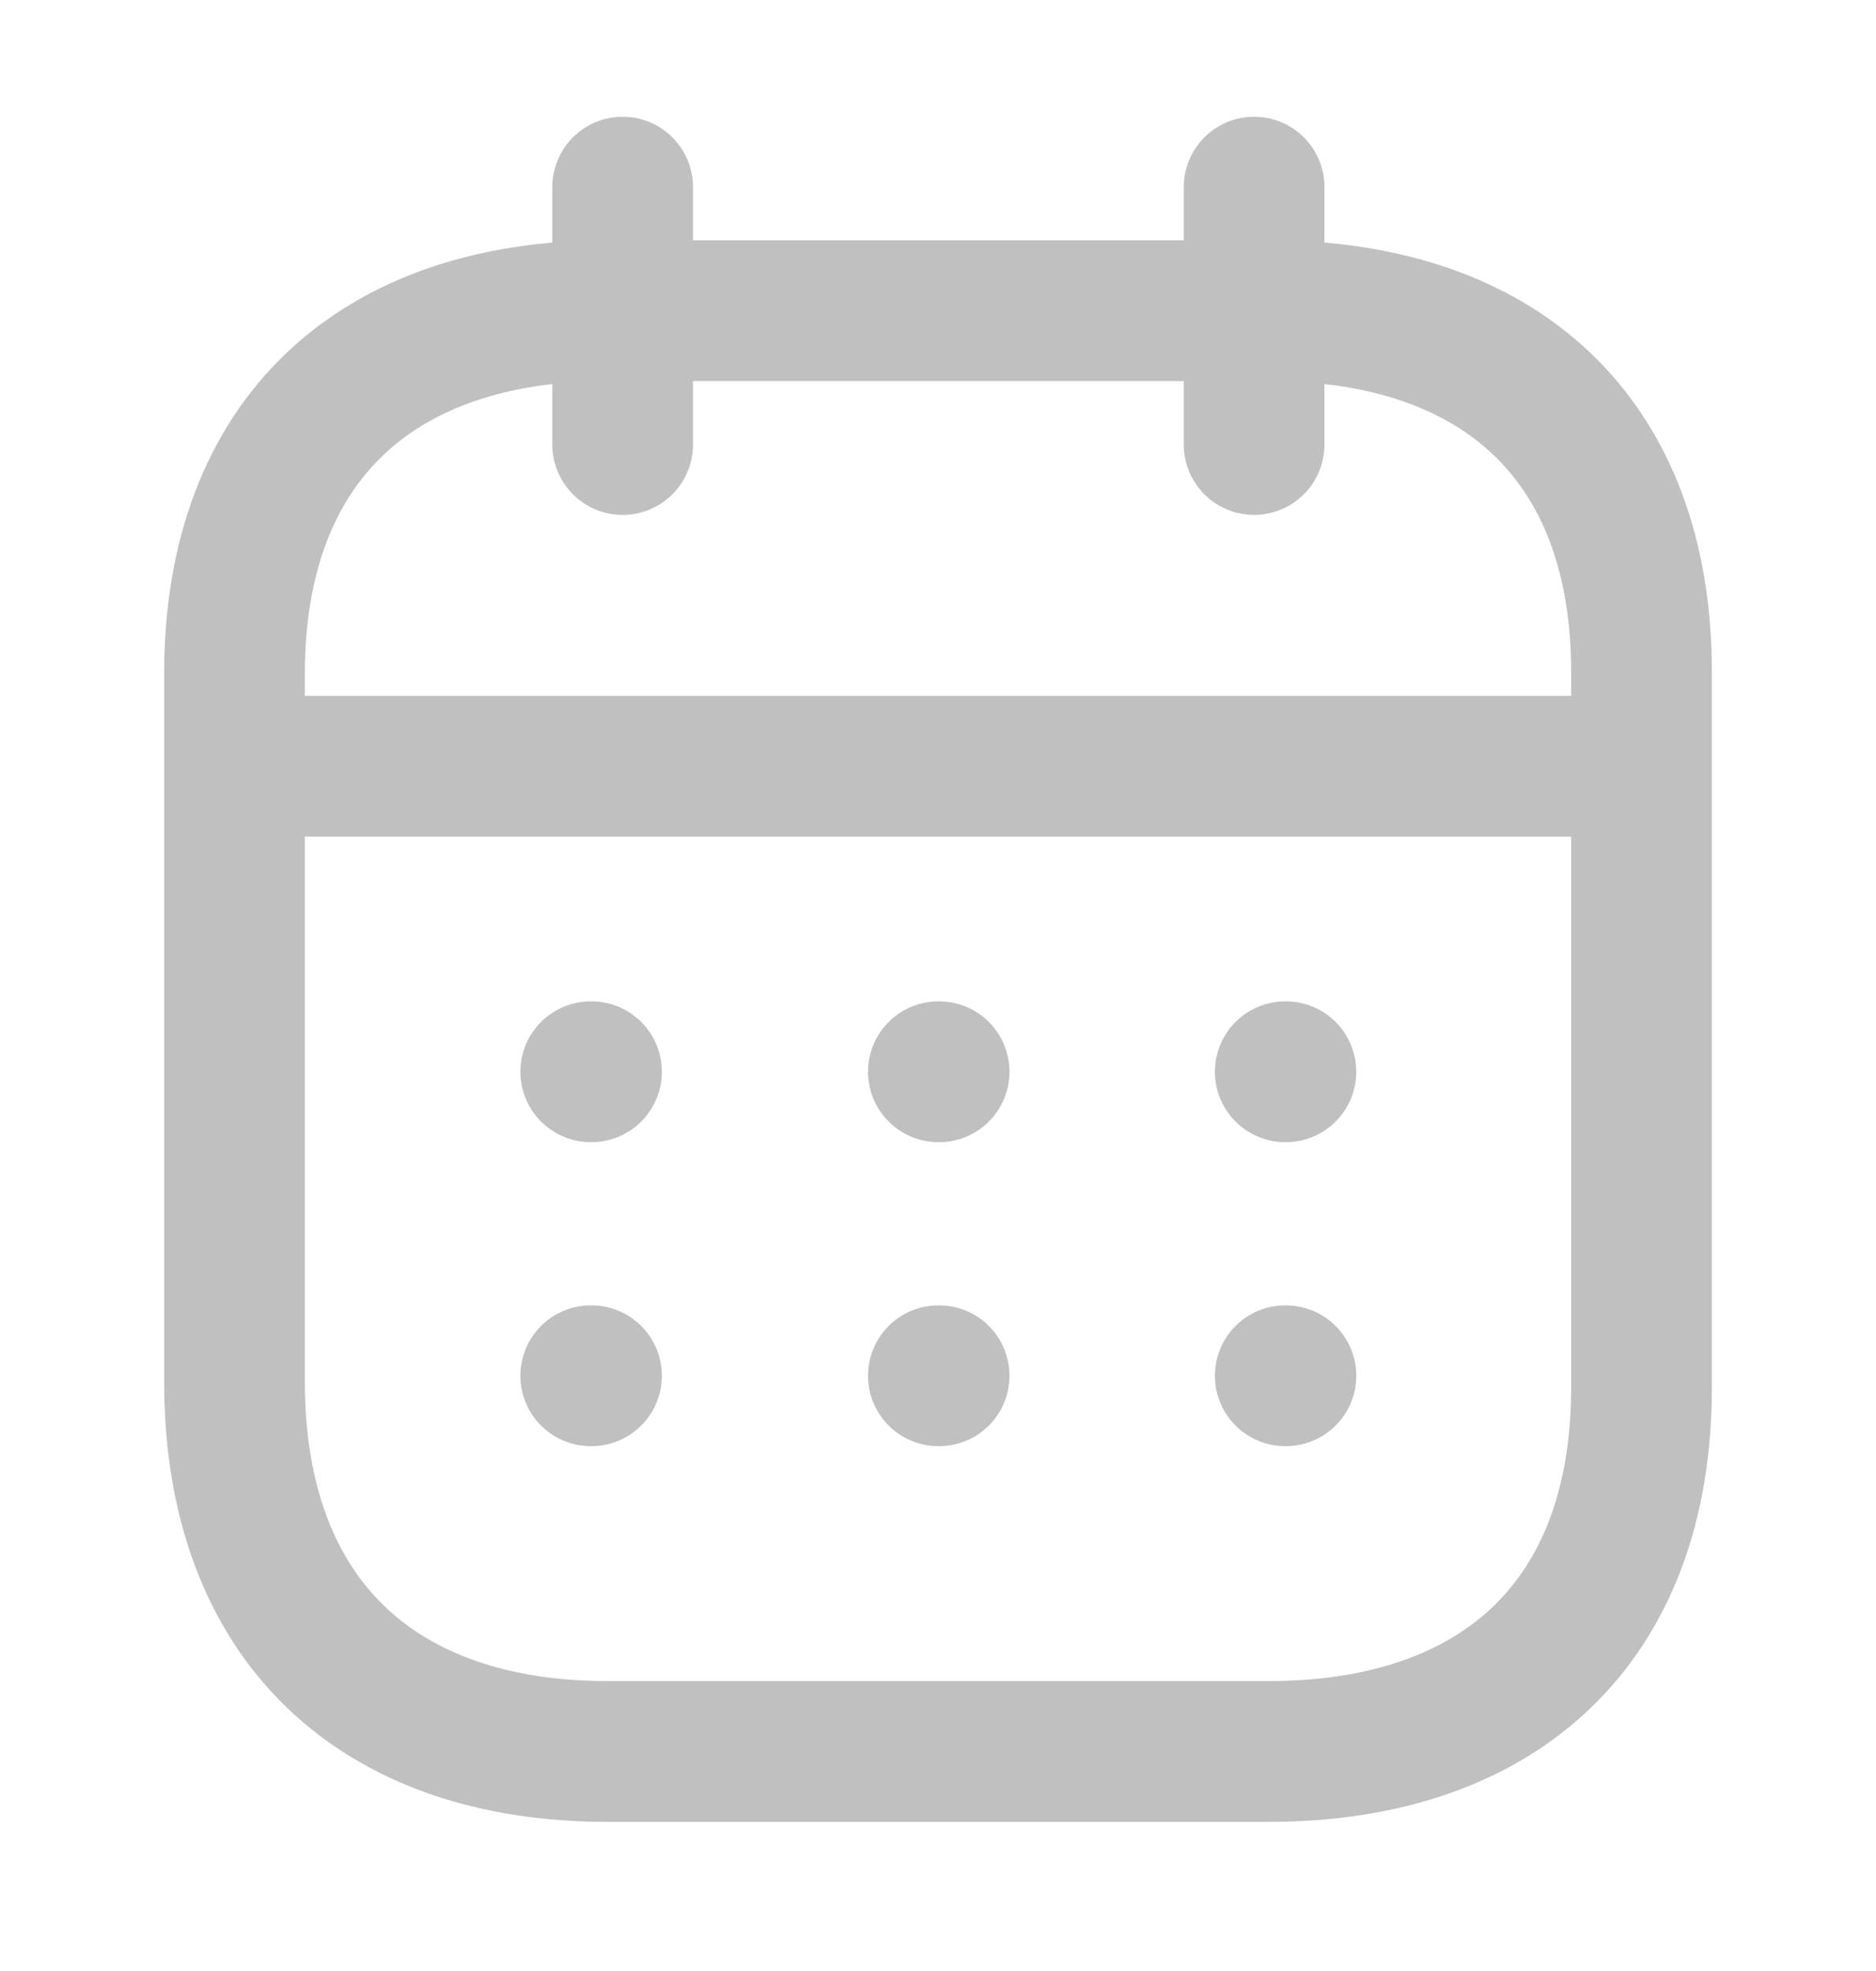 <svg width="20" height="21" viewBox="0 0 20 21" fill="none" xmlns="http://www.w3.org/2000/svg"><path stroke="#C0C0C0" d="M2.577 8.164H17.43" stroke-width="1.5" stroke-linecap="round" stroke-linejoin="round"/><path stroke="#C0C0C0" d="M13.702 11.419H13.709" stroke-width="1.5" stroke-linecap="round" stroke-linejoin="round"/><path stroke="#C0C0C0" d="M10.004 11.419H10.012"  stroke-width="1.5" stroke-linecap="round" stroke-linejoin="round"/><path stroke="#C0C0C0" d="M6.298 11.419H6.306" stroke-width="1.5" stroke-linecap="round" stroke-linejoin="round"/><path stroke="#C0C0C0" d="M13.702 14.658H13.709" stroke-width="1.5" stroke-linecap="round" stroke-linejoin="round"/><path stroke="#C0C0C0" d="M10.004 14.658H10.012"  stroke-width="1.5" stroke-linecap="round" stroke-linejoin="round"/><path stroke="#C0C0C0" d="M6.298 14.658H6.306" stroke-width="1.5" stroke-linecap="round" stroke-linejoin="round"/><path stroke="#C0C0C0" d="M13.37 1.994V4.736" stroke-width="1.5" stroke-linecap="round" stroke-linejoin="round"/><path stroke="#C0C0C0" d="M6.638 1.994V4.736" stroke-width="1.5" stroke-linecap="round" stroke-linejoin="round"/><path stroke="#C0C0C0" stroke-width="1.5" stroke-linecap="round" stroke-linejoin="round" fill-rule="evenodd" clip-rule="evenodd" d="M13.532 3.31H6.476C4.029 3.31 2.5 4.673 2.5 7.179V14.721C2.5 17.266 4.029 18.661 6.476 18.661H13.524C15.979 18.661 17.5 17.29 17.5 14.784V7.179C17.508 4.673 15.987 3.31 13.532 3.31Z"/></svg>
